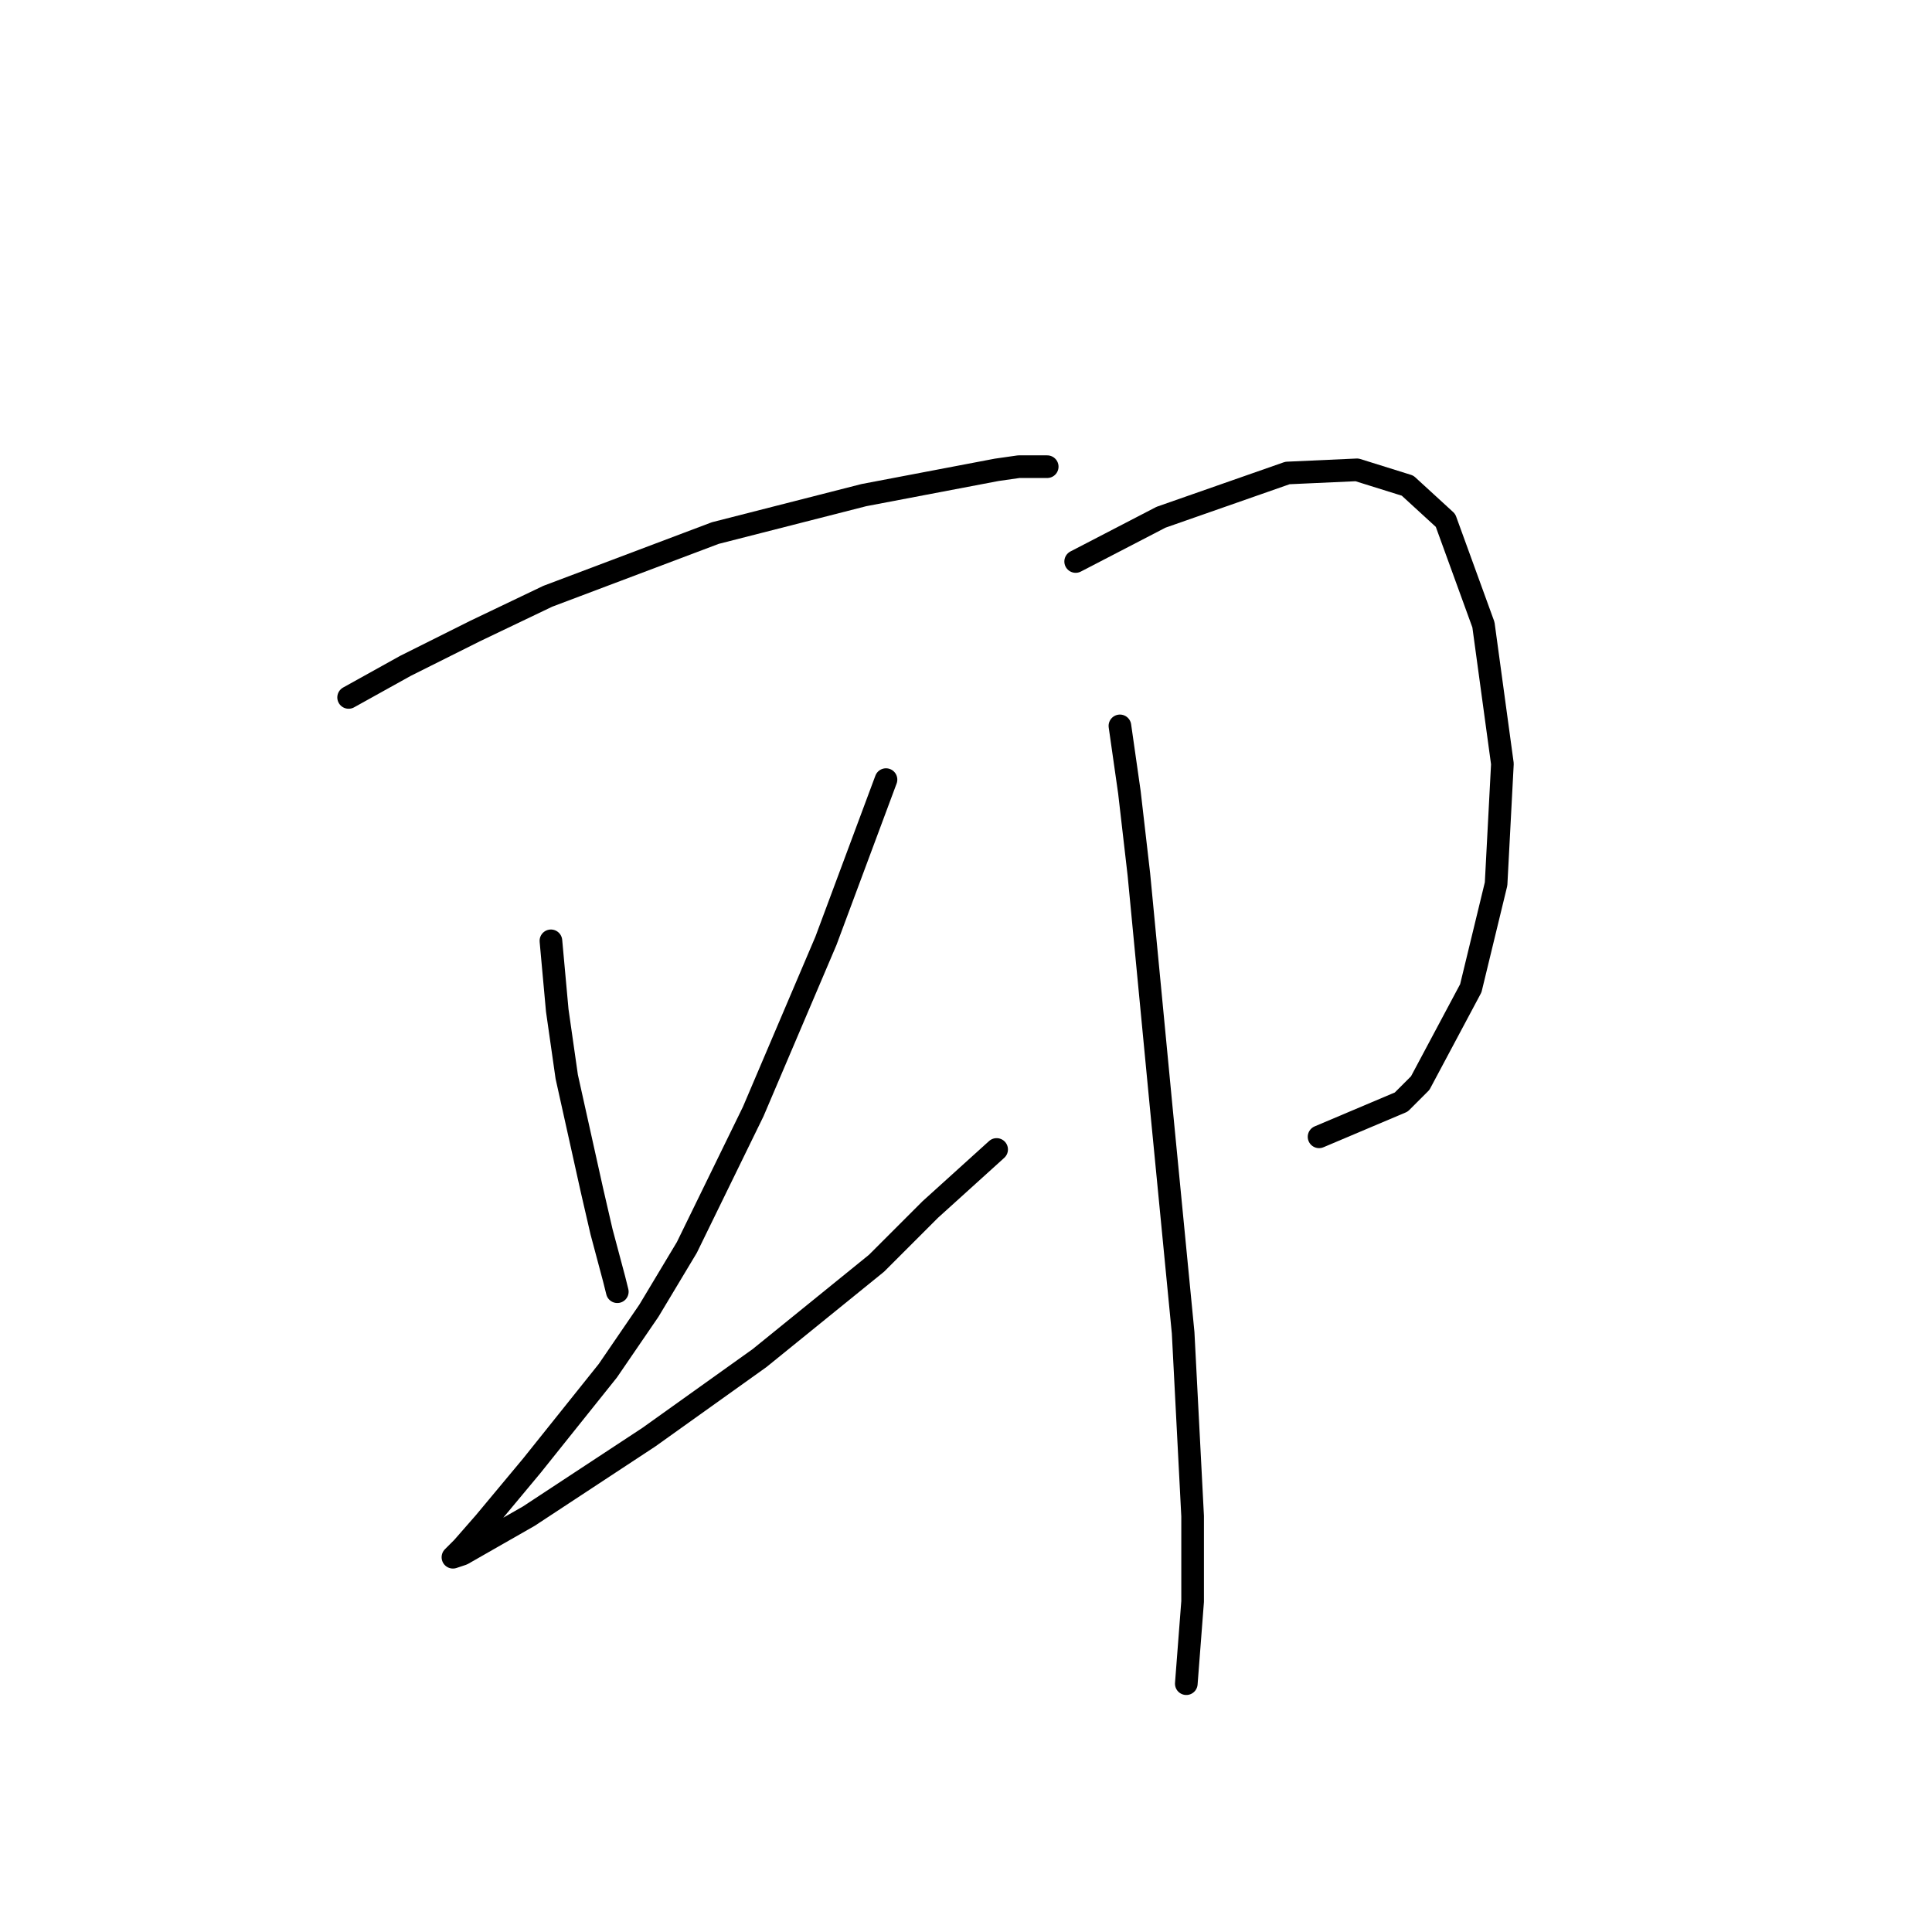 <?xml version="1.0" standalone="no"?>
    <svg width="256" height="256" xmlns="http://www.w3.org/2000/svg" version="1.1">
    <polyline stroke="black" stroke-width="3" stroke-linecap="round" fill="transparent" stroke-linejoin="round" points="46.194 92.413 53.733 88.225 62.948 83.617 72.582 79.01 94.781 70.633 114.467 65.606 132.059 62.256 134.991 61.837 138.761 61.837 138.761 61.837 " />
        <polyline stroke="black" stroke-width="3" stroke-linecap="round" fill="transparent" stroke-linejoin="round" points="73 124.665 73.838 133.88 75.095 142.676 78.446 157.755 79.702 163.2 81.378 169.483 81.796 171.158 81.796 171.158 " />
        <polyline stroke="black" stroke-width="3" stroke-linecap="round" fill="transparent" stroke-linejoin="round" points="117.399 103.303 109.441 124.665 99.807 147.283 91.011 165.294 85.985 173.671 80.54 181.63 70.487 194.195 64.205 201.735 61.273 205.086 60.016 206.342 61.273 205.923 70.069 200.897 85.985 190.426 100.645 179.954 116.143 167.388 123.263 160.268 132.059 152.31 132.059 152.31 " />
        <polyline stroke="black" stroke-width="3" stroke-linecap="round" fill="transparent" stroke-linejoin="round" points="142.531 74.402 153.84 68.538 170.594 62.674 179.809 62.256 186.511 64.35 191.537 68.957 196.563 82.78 199.076 101.209 198.239 117.126 194.888 130.948 188.186 143.514 185.673 146.027 174.783 150.634 174.783 150.634 " />
        <polyline stroke="black" stroke-width="3" stroke-linecap="round" fill="transparent" stroke-linejoin="round" points="148.395 96.183 149.651 104.979 150.908 115.869 153.84 146.446 156.772 176.603 158.028 200.897 158.028 212.206 157.191 223.096 157.191 223.096 " />
        </svg>